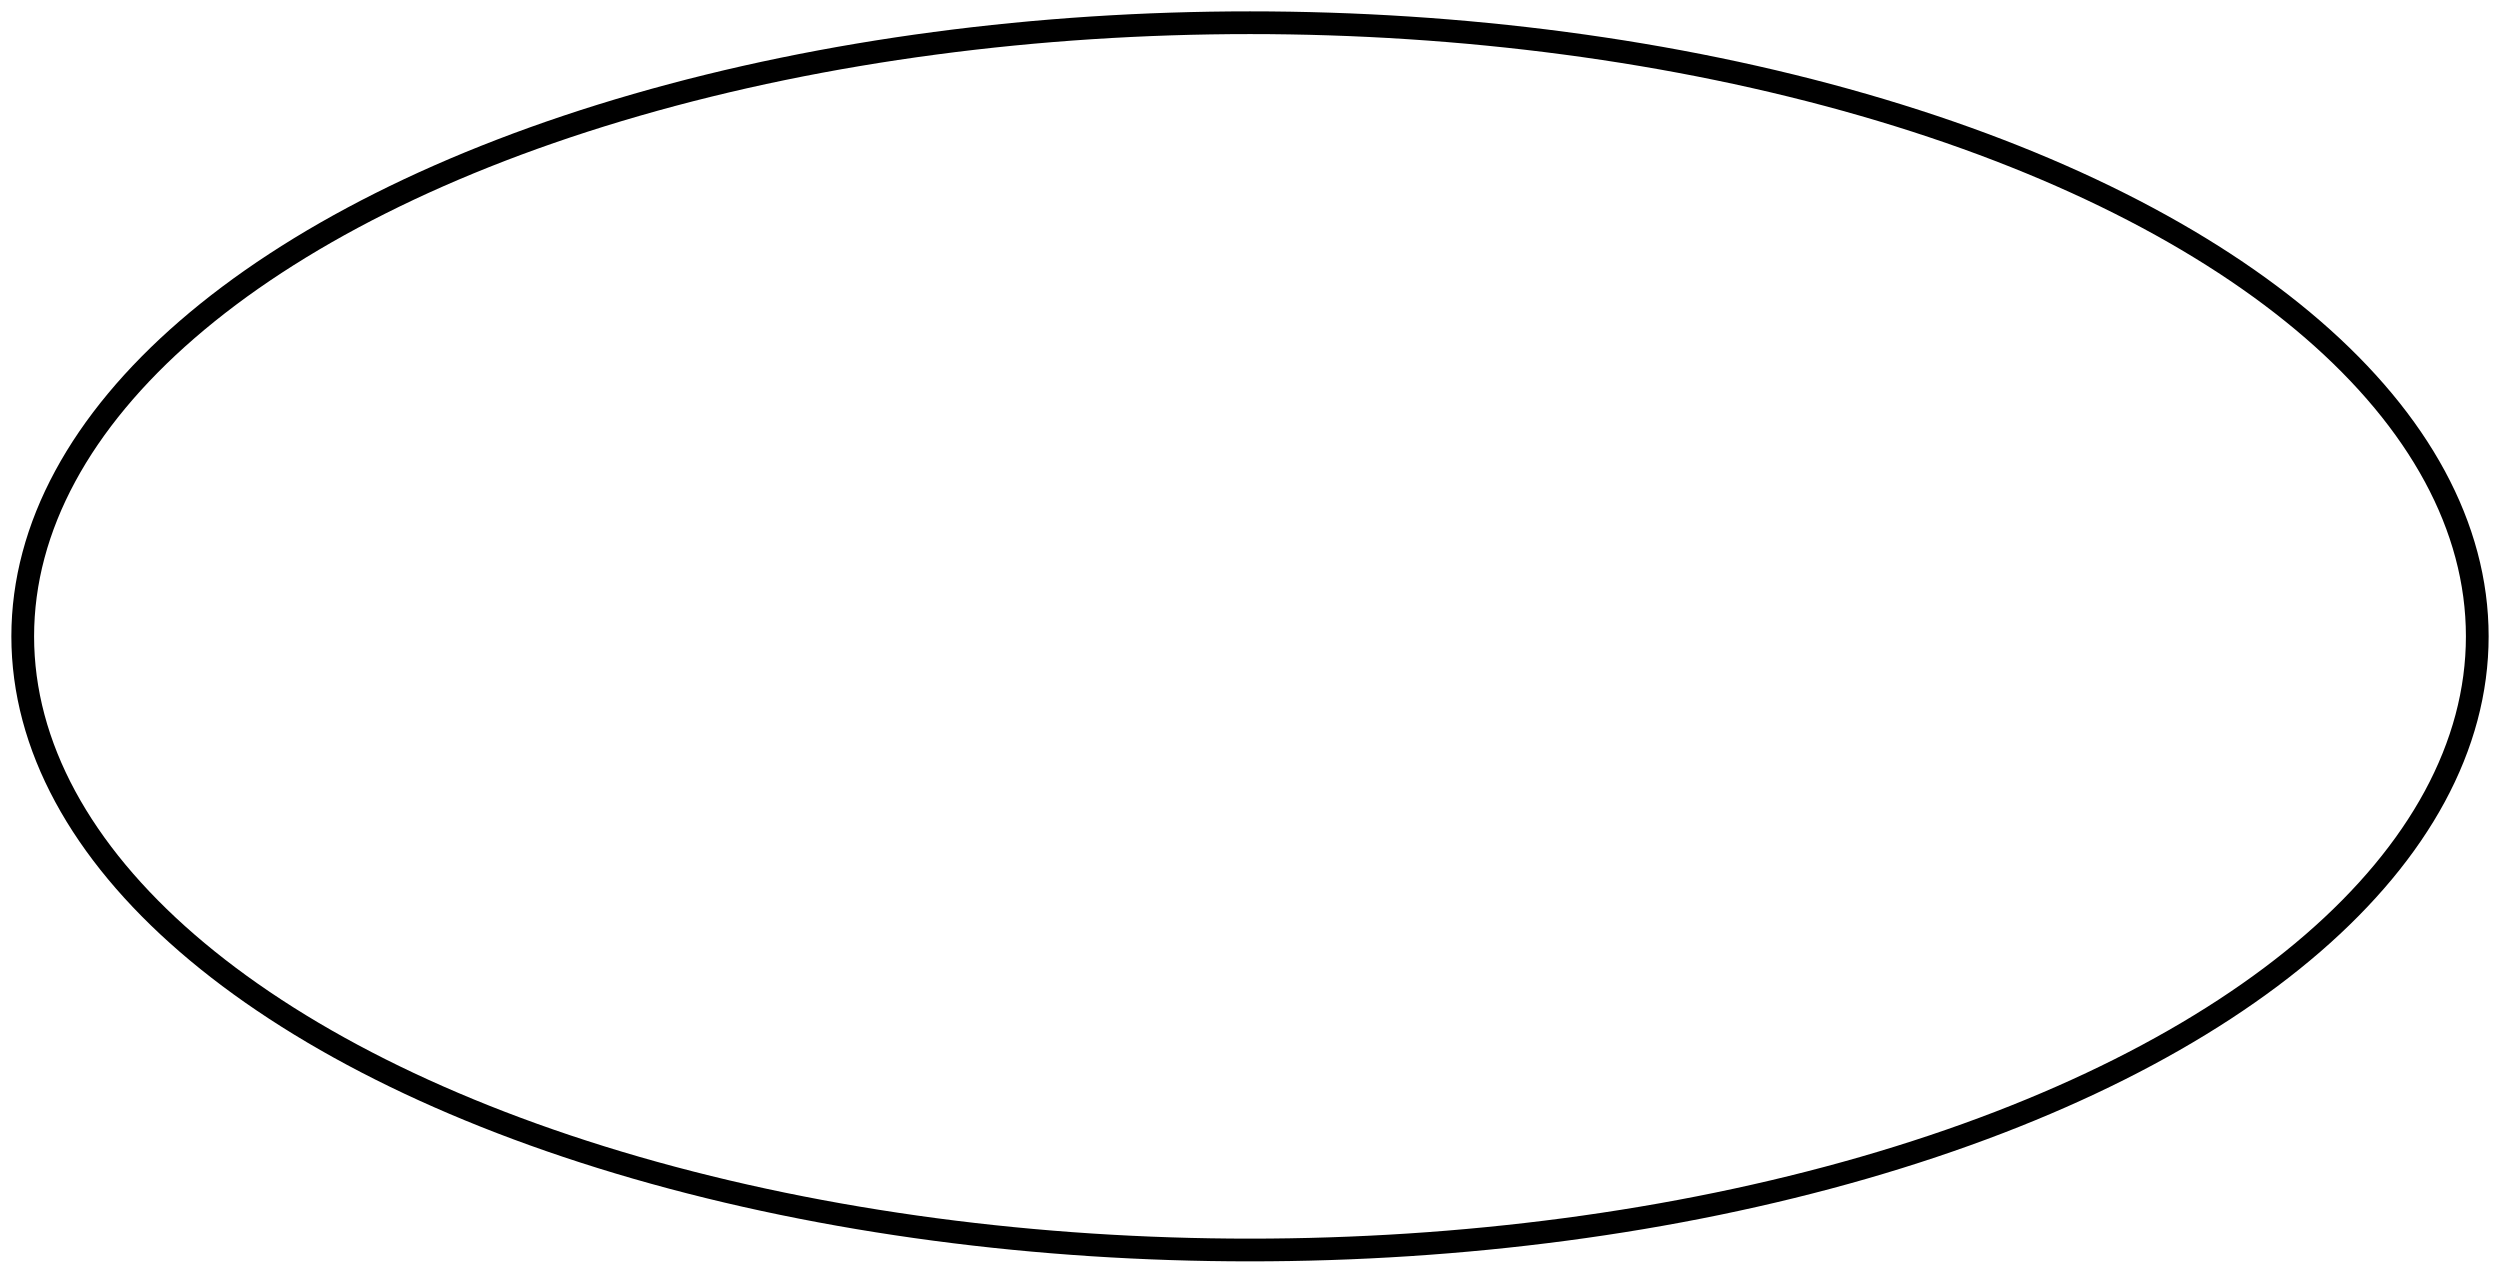 <?xml version="1.0" encoding="utf-8"?>
<!DOCTYPE svg PUBLIC "-//W3C//DTD SVG 1.1//EN" "http://www.w3.org/Graphics/SVG/1.1/DTD/svg11.dtd">
<svg
    xmlns="http://www.w3.org/2000/svg"
    width="110px"
    height="56px">
	<ellipse fill="none" stroke="BLACK" cx="55" cy="28" rx="54" ry="27"/>
</svg>

